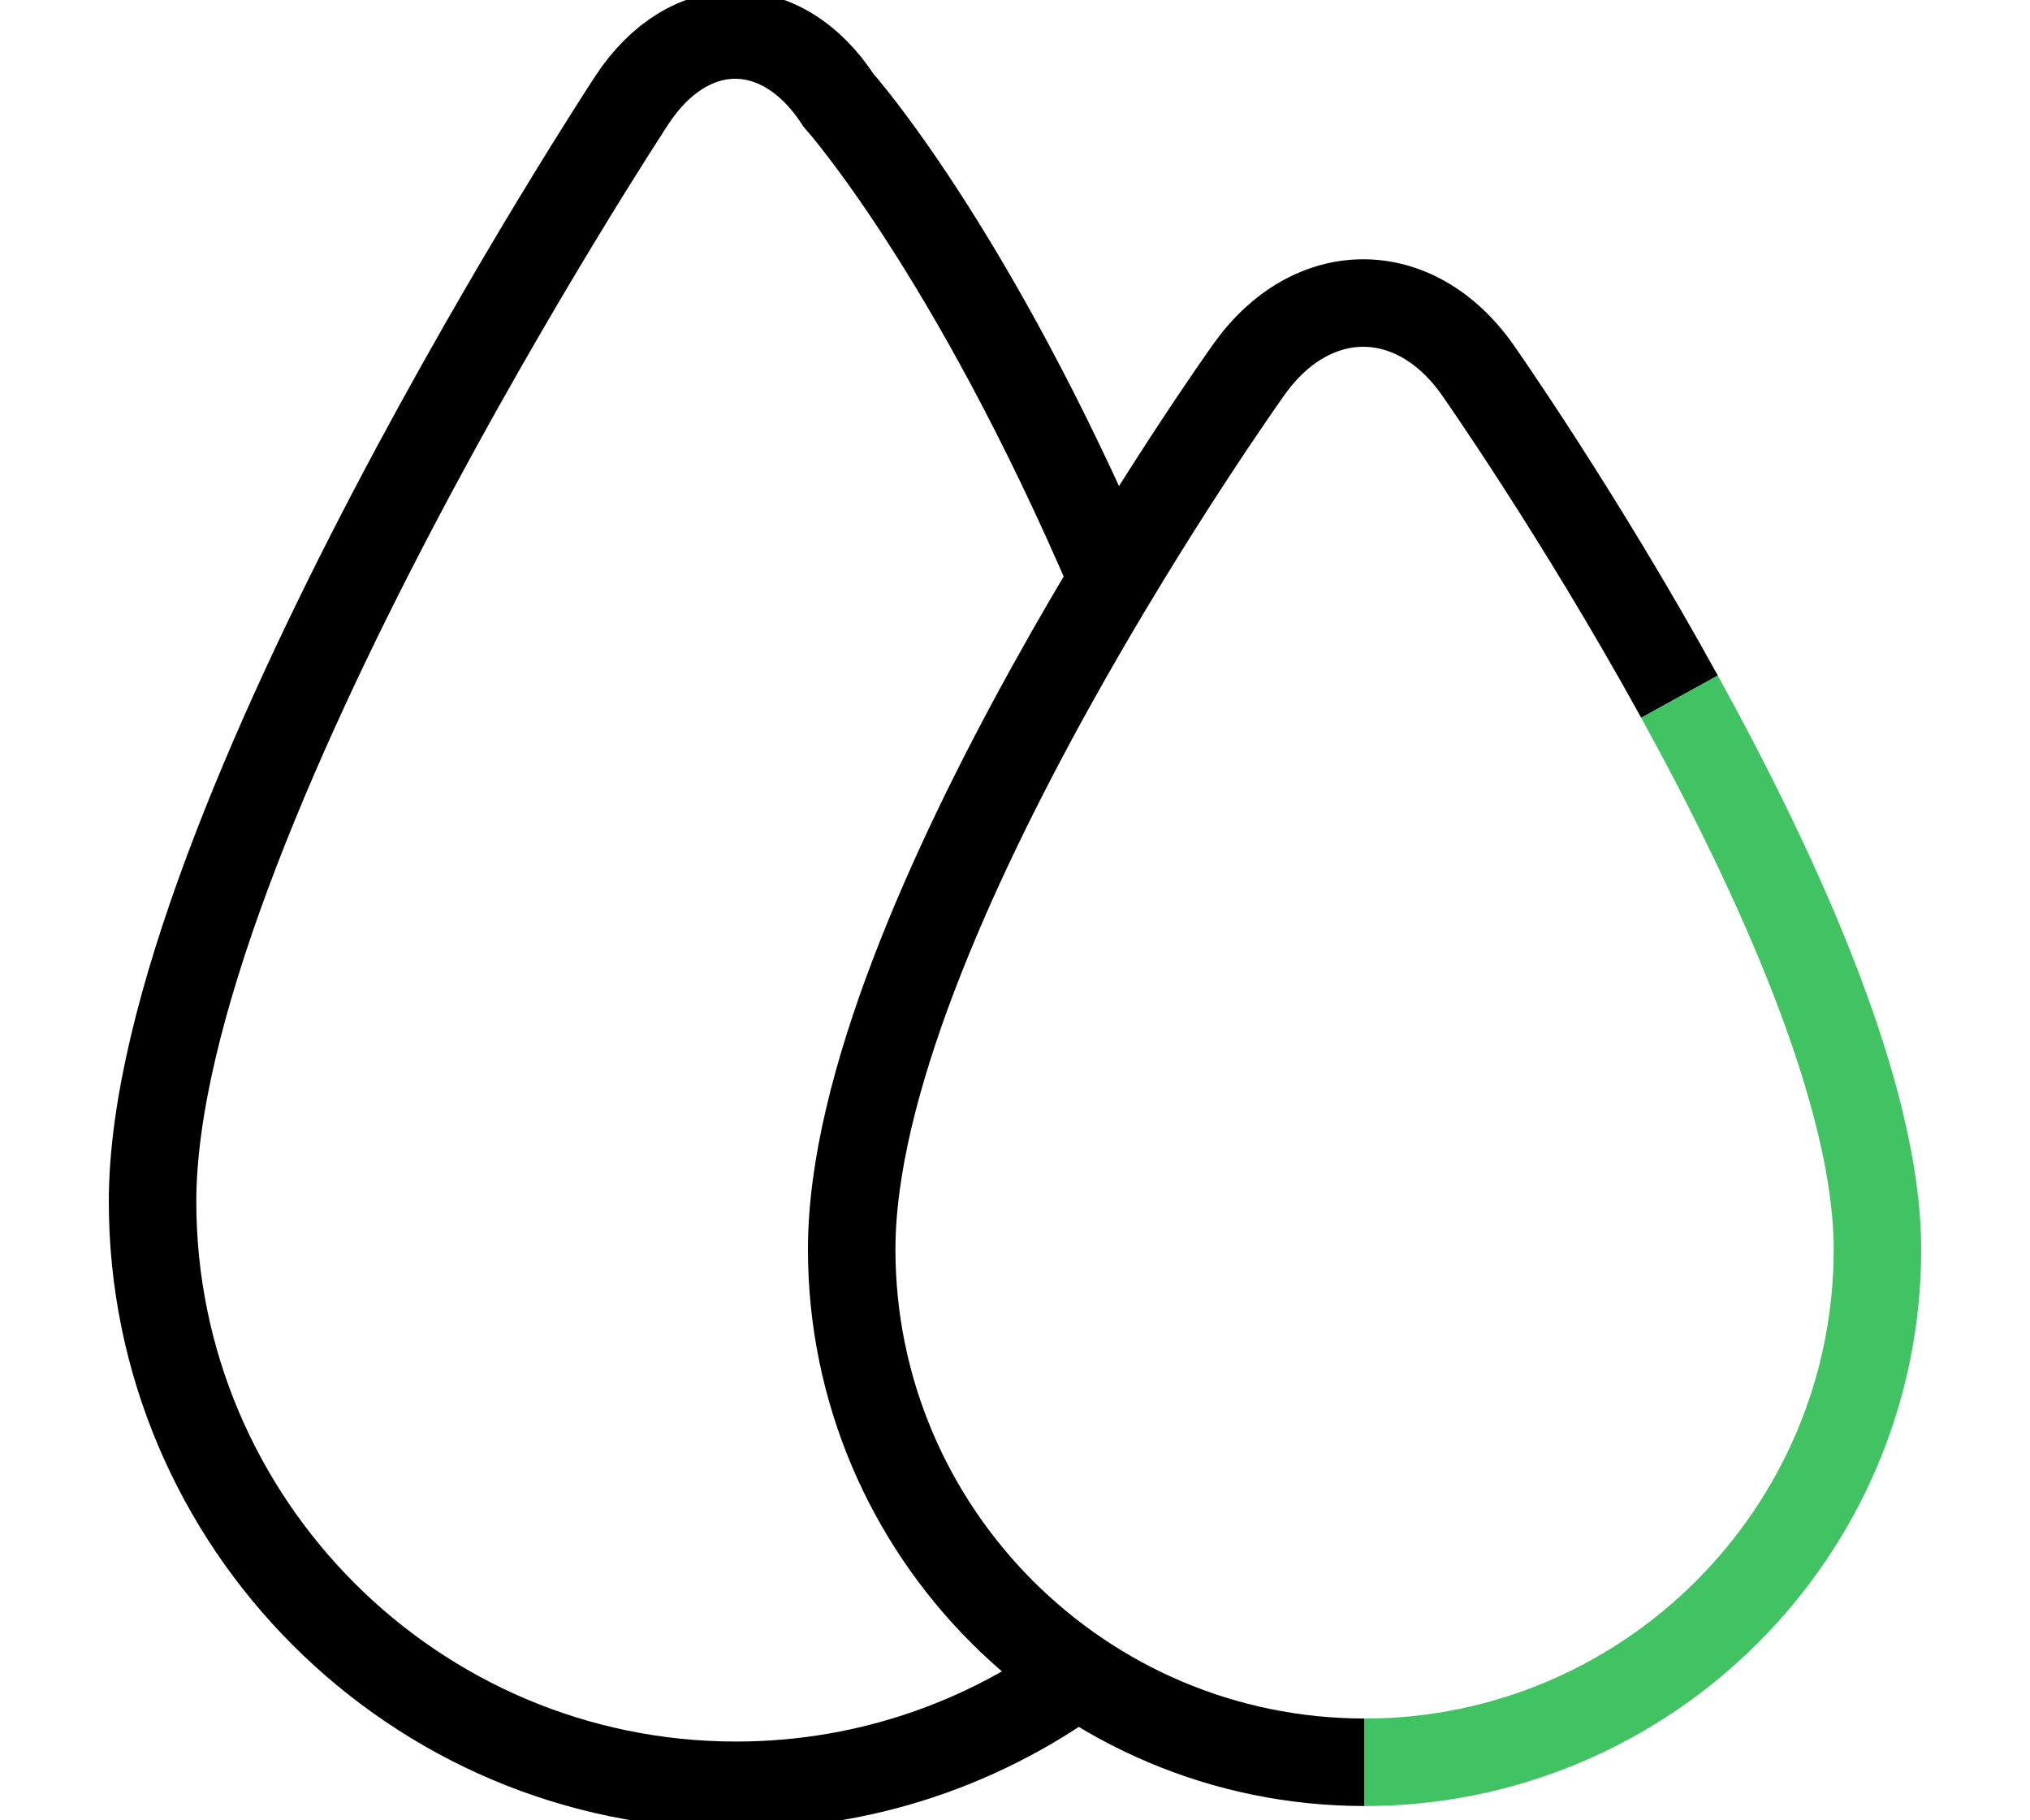 <?xml version="1.0" encoding="utf-8"?>
<!-- Generator: Adobe Illustrator 16.0.3, SVG Export Plug-In . SVG Version: 6.00 Build 0)  -->
<!DOCTYPE svg PUBLIC "-//W3C//DTD SVG 1.1//EN" "http://www.w3.org/Graphics/SVG/1.1/DTD/svg11.dtd">
<svg version="1.1" id="Capa_1" xmlns="http://www.w3.org/2000/svg" xmlns:xlink="http://www.w3.org/1999/xlink" x="0px" y="0px"
	 width="58px" height="52px" viewBox="367 280 58 52" enable-background="new 367 280 58 52" xml:space="preserve">
<g>
	<path fill="none" stroke="#000000" stroke-width="2.5" stroke-miterlimit="10" d="M398.793,296.562
		c-4.046-9.463-7.832-13.693-7.832-13.693c-1.617-2.486-4.275-2.492-5.904-0.015c0,0-13.698,20.828-13.698,31.474
		c0,9.193,7.479,16.672,16.673,16.672c3.904,0,7.5-1.351,10.346-3.608"/>
	<path fill="none" stroke="#000000" stroke-width="2.5" stroke-miterlimit="10" d="M414.986,299.902
		c-2.875-5.221-5.77-9.338-5.77-9.338c-1.783-2.533-4.716-2.544-6.52-0.027c0,0-11.362,15.874-11.362,25.152
		c0,8.081,6.573,14.653,14.653,14.653"/>
	<path fill="none" stroke="#41C363" stroke-width="2.5" stroke-miterlimit="10" d="M405.988,330.343
		c8.079,0,14.653-6.572,14.653-14.653c0-4.411-2.817-10.637-5.655-15.788"/>
</g>
</svg>
